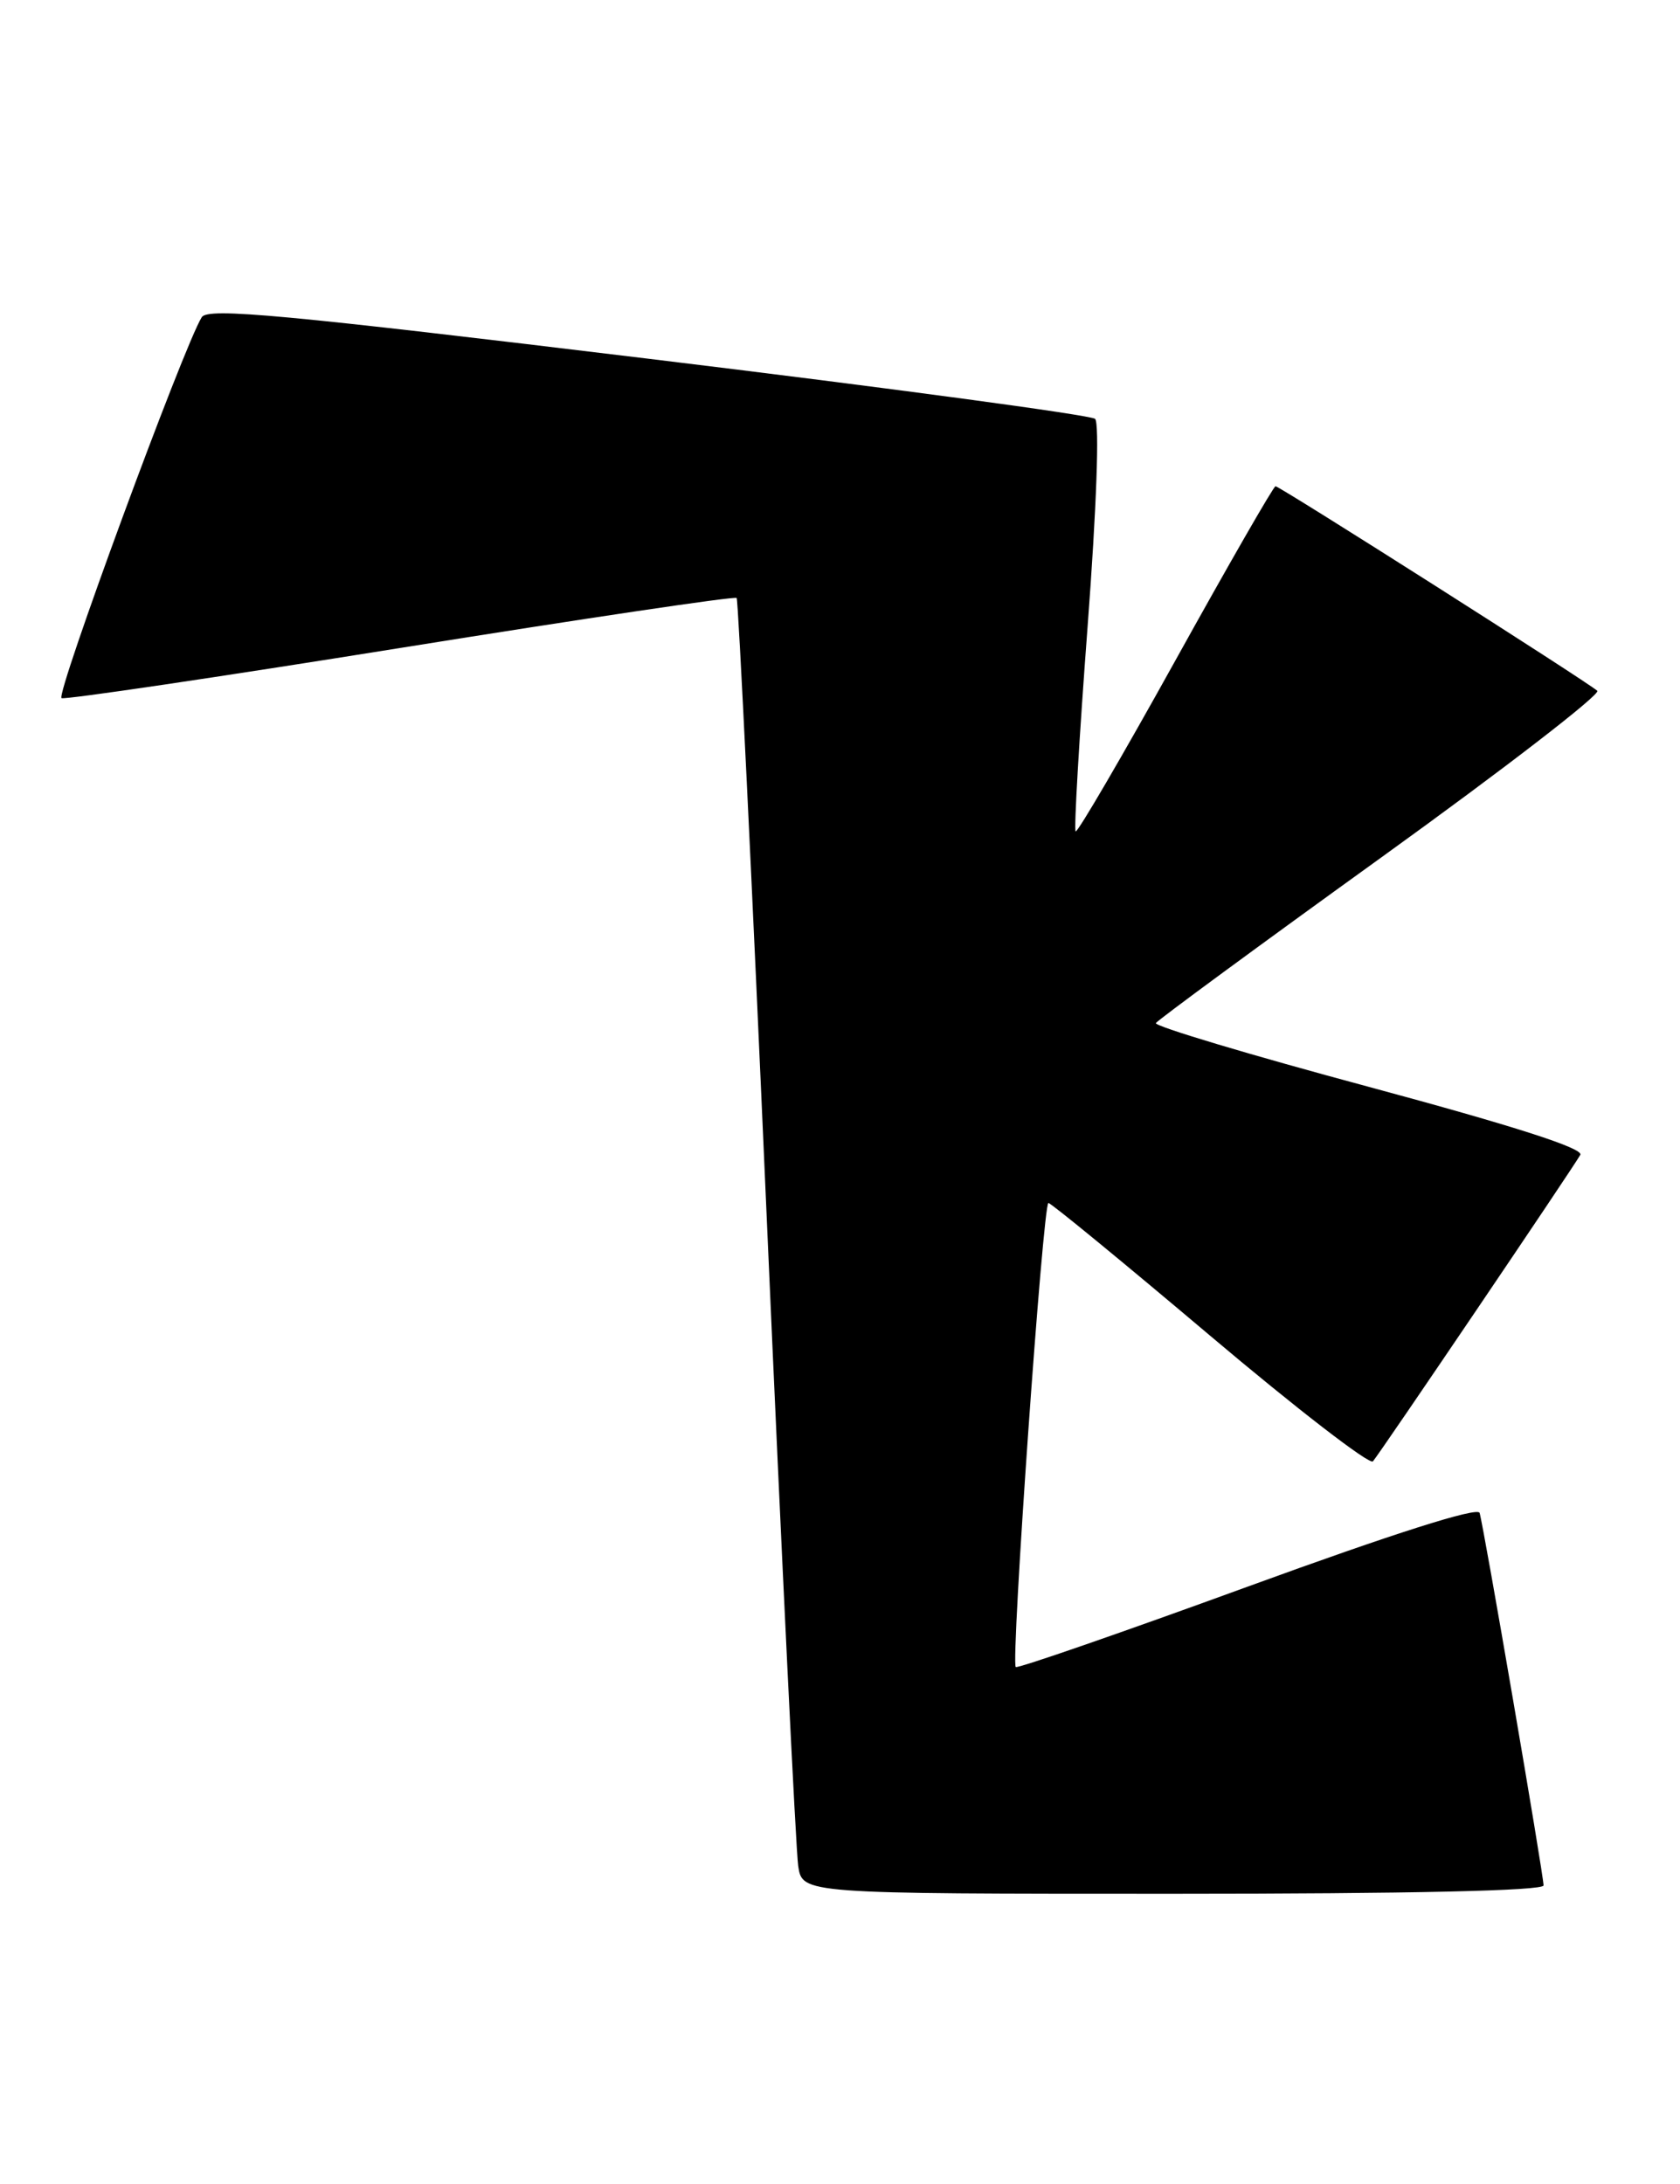 <?xml version="1.0" encoding="UTF-8" standalone="no"?>
<!DOCTYPE svg PUBLIC "-//W3C//DTD SVG 1.1//EN" "http://www.w3.org/Graphics/SVG/1.1/DTD/svg11.dtd" >
<svg xmlns="http://www.w3.org/2000/svg" xmlns:xlink="http://www.w3.org/1999/xlink" version="1.1" viewBox="0 0 197 256">
 <g >
 <path fill="currentColor"
d=" M 181.00 221.02 C 181.00 219.78 173.98 178.89 173.50 177.35 C 173.27 176.62 163.38 179.77 146.32 185.99 C 131.57 191.37 119.33 195.61 119.11 195.42 C 118.51 194.86 122.31 141.00 122.94 141.02 C 123.25 141.03 131.78 148.03 141.89 156.57 C 152.01 165.12 160.61 171.75 160.99 171.31 C 161.78 170.41 184.30 137.14 185.31 135.38 C 185.74 134.63 177.55 132.00 160.55 127.42 C 146.57 123.66 135.32 120.29 135.54 119.93 C 135.77 119.57 147.68 110.81 162.02 100.48 C 176.36 90.15 187.74 81.37 187.30 80.98 C 186.13 79.92 150.06 57.00 149.57 57.00 C 149.34 57.00 144.06 66.19 137.83 77.42 C 131.60 88.65 126.33 97.67 126.13 97.46 C 125.92 97.25 126.55 86.47 127.53 73.50 C 128.59 59.47 128.94 49.58 128.41 49.10 C 127.91 48.66 104.33 45.48 76.01 42.05 C 33.24 36.87 24.38 36.04 23.66 37.18 C 21.56 40.51 6.46 81.54 7.22 81.84 C 7.69 82.03 25.61 79.38 47.05 75.94 C 68.49 72.50 86.19 69.87 86.38 70.10 C 86.58 70.32 88.17 103.12 89.92 143.00 C 91.67 182.88 93.33 216.96 93.60 218.75 C 94.09 222.00 94.09 222.00 137.55 222.00 C 165.27 222.00 181.00 221.65 181.00 221.02 Z "/>
</g>
</svg>
